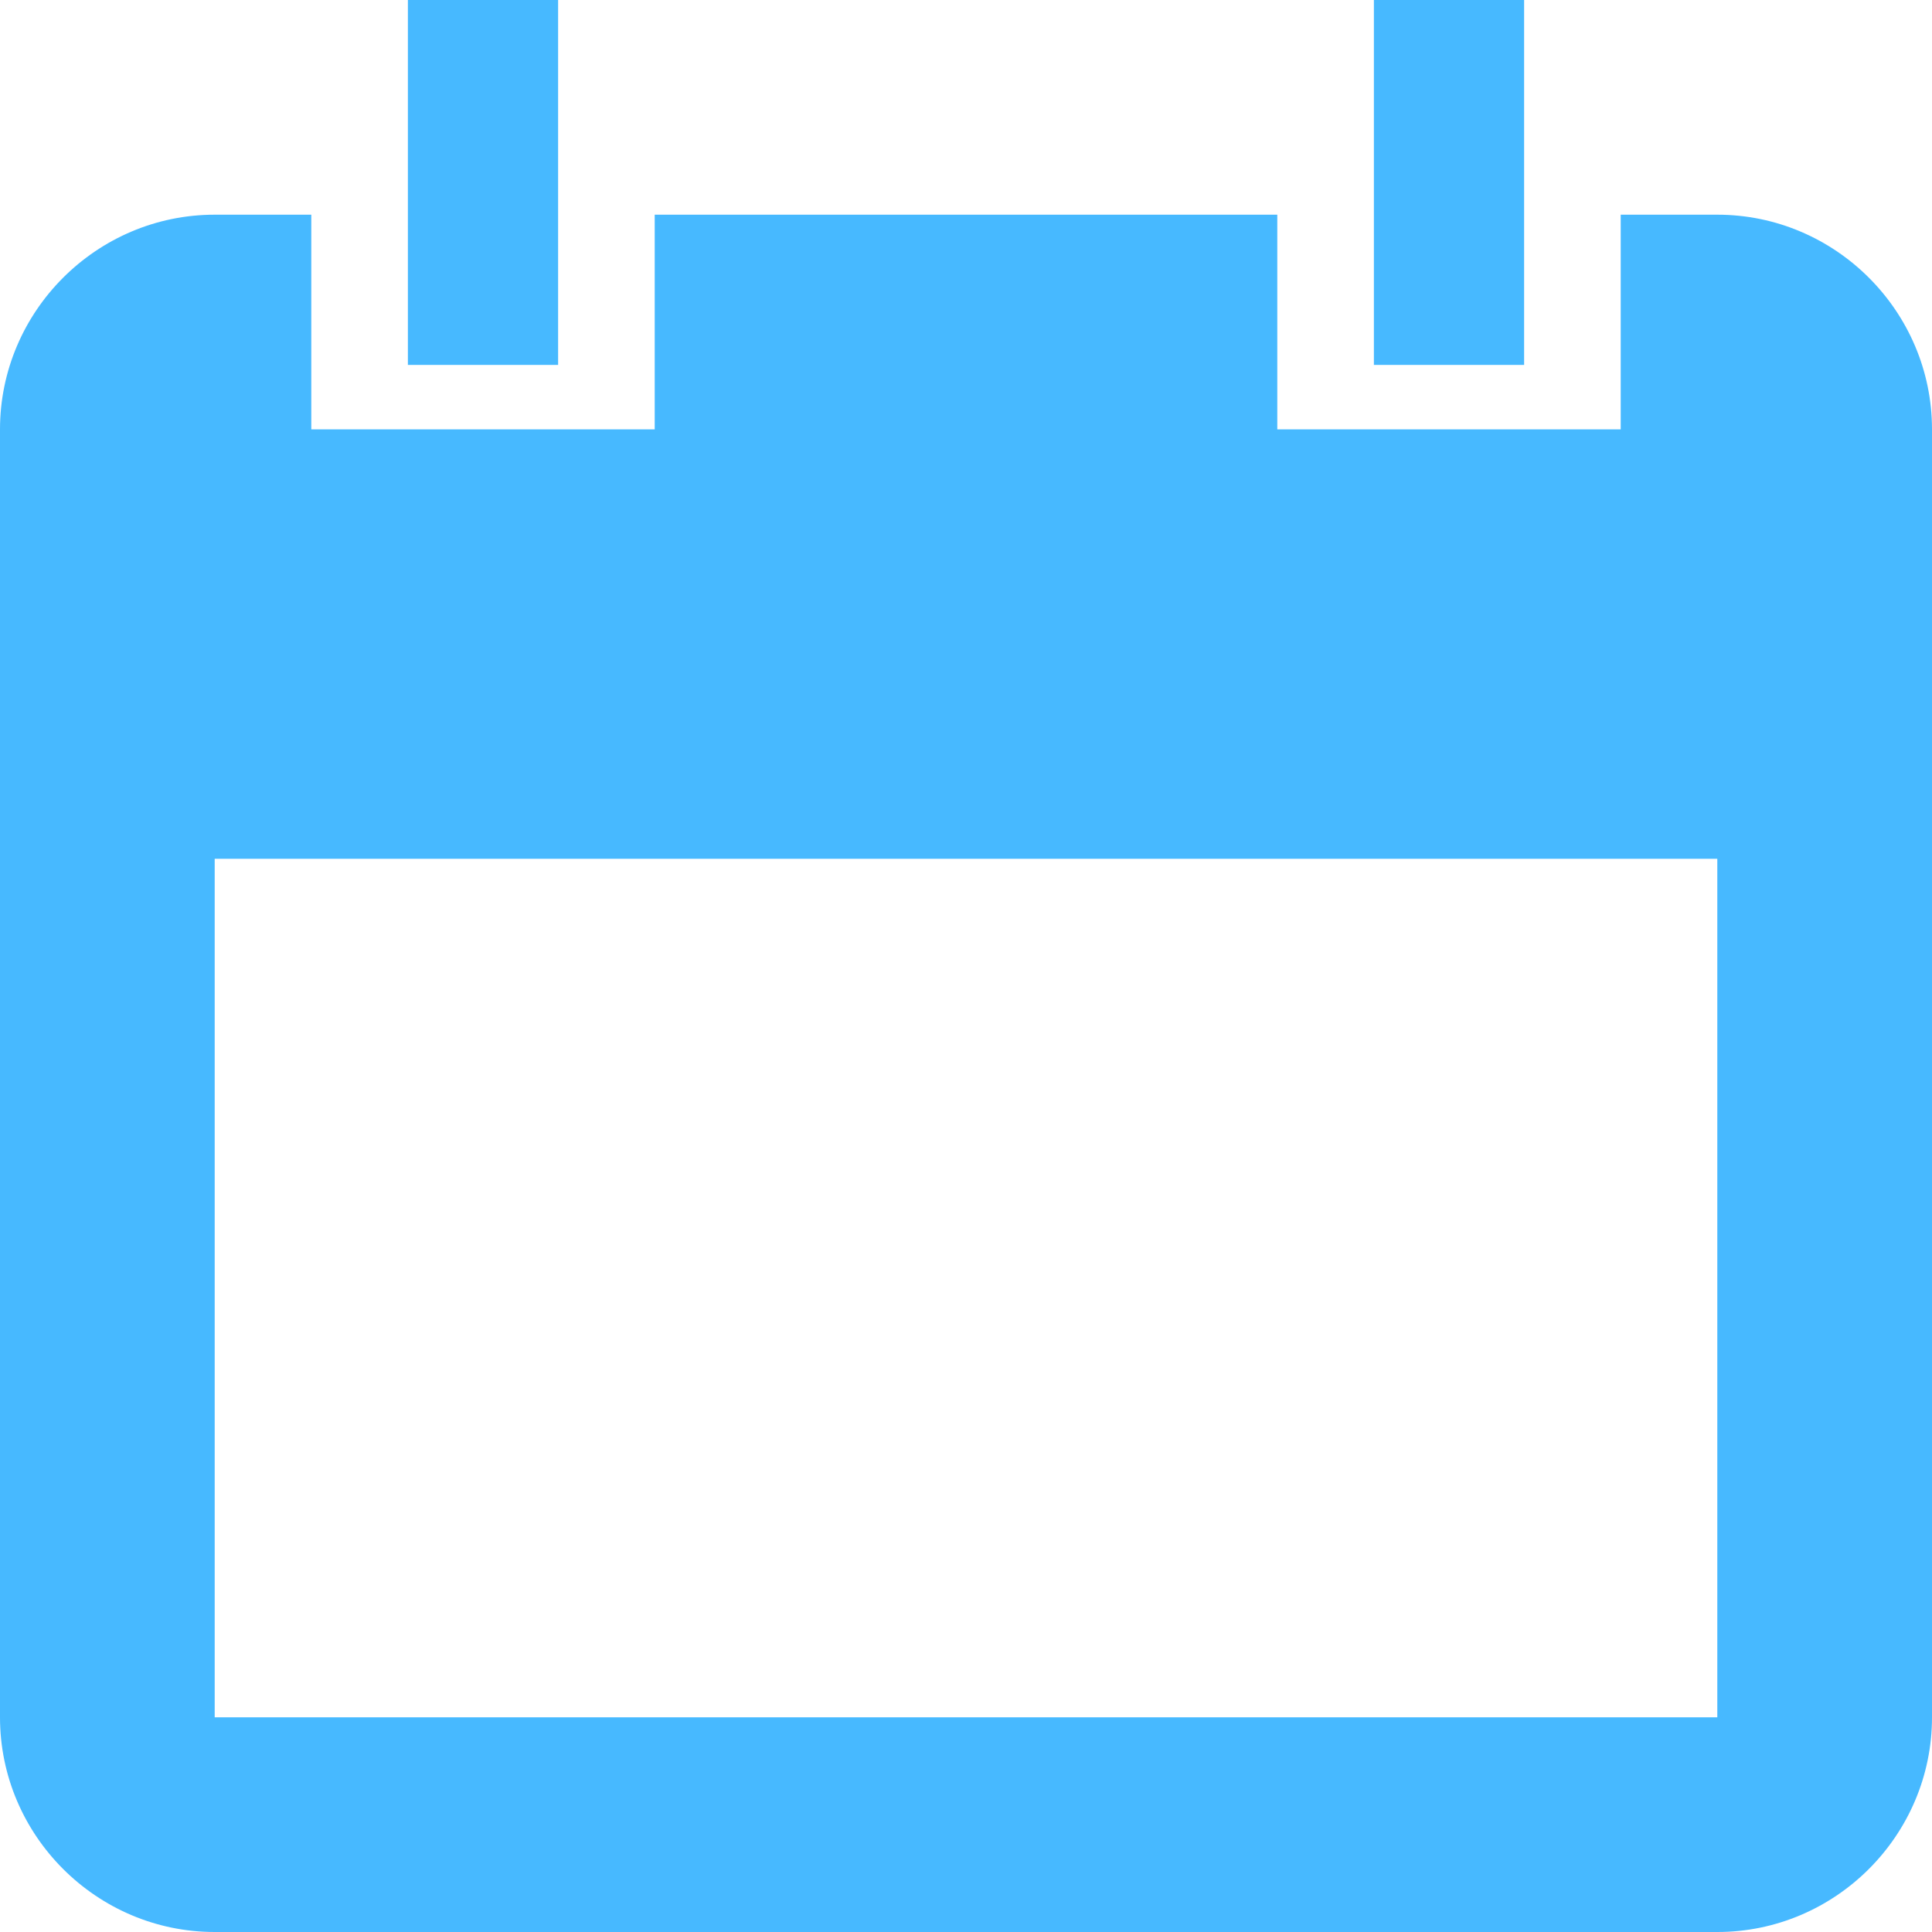 <svg xmlns="http://www.w3.org/2000/svg" width="16" height="16" viewBox="0 0 16 16">
    <path fill="#47B9FF" fill-rule="nonzero" d="M14.222 1.778h-.8v1.778h-2.844V1.778H5.422v1.778H2.578V1.778h-.8C.8 1.778 0 2.578 0 3.556v10.666C0 15.2.8 16 1.778 16h12.444C15.2 16 16 15.2 16 14.222V3.556c0-.978-.8-1.778-1.778-1.778zm0 12.444H1.778v-7.11h12.444v7.11zM4.622 0H3.378v3.022h1.244V0zm8 0h-1.244v3.022h1.244V0z"/>
</svg>
